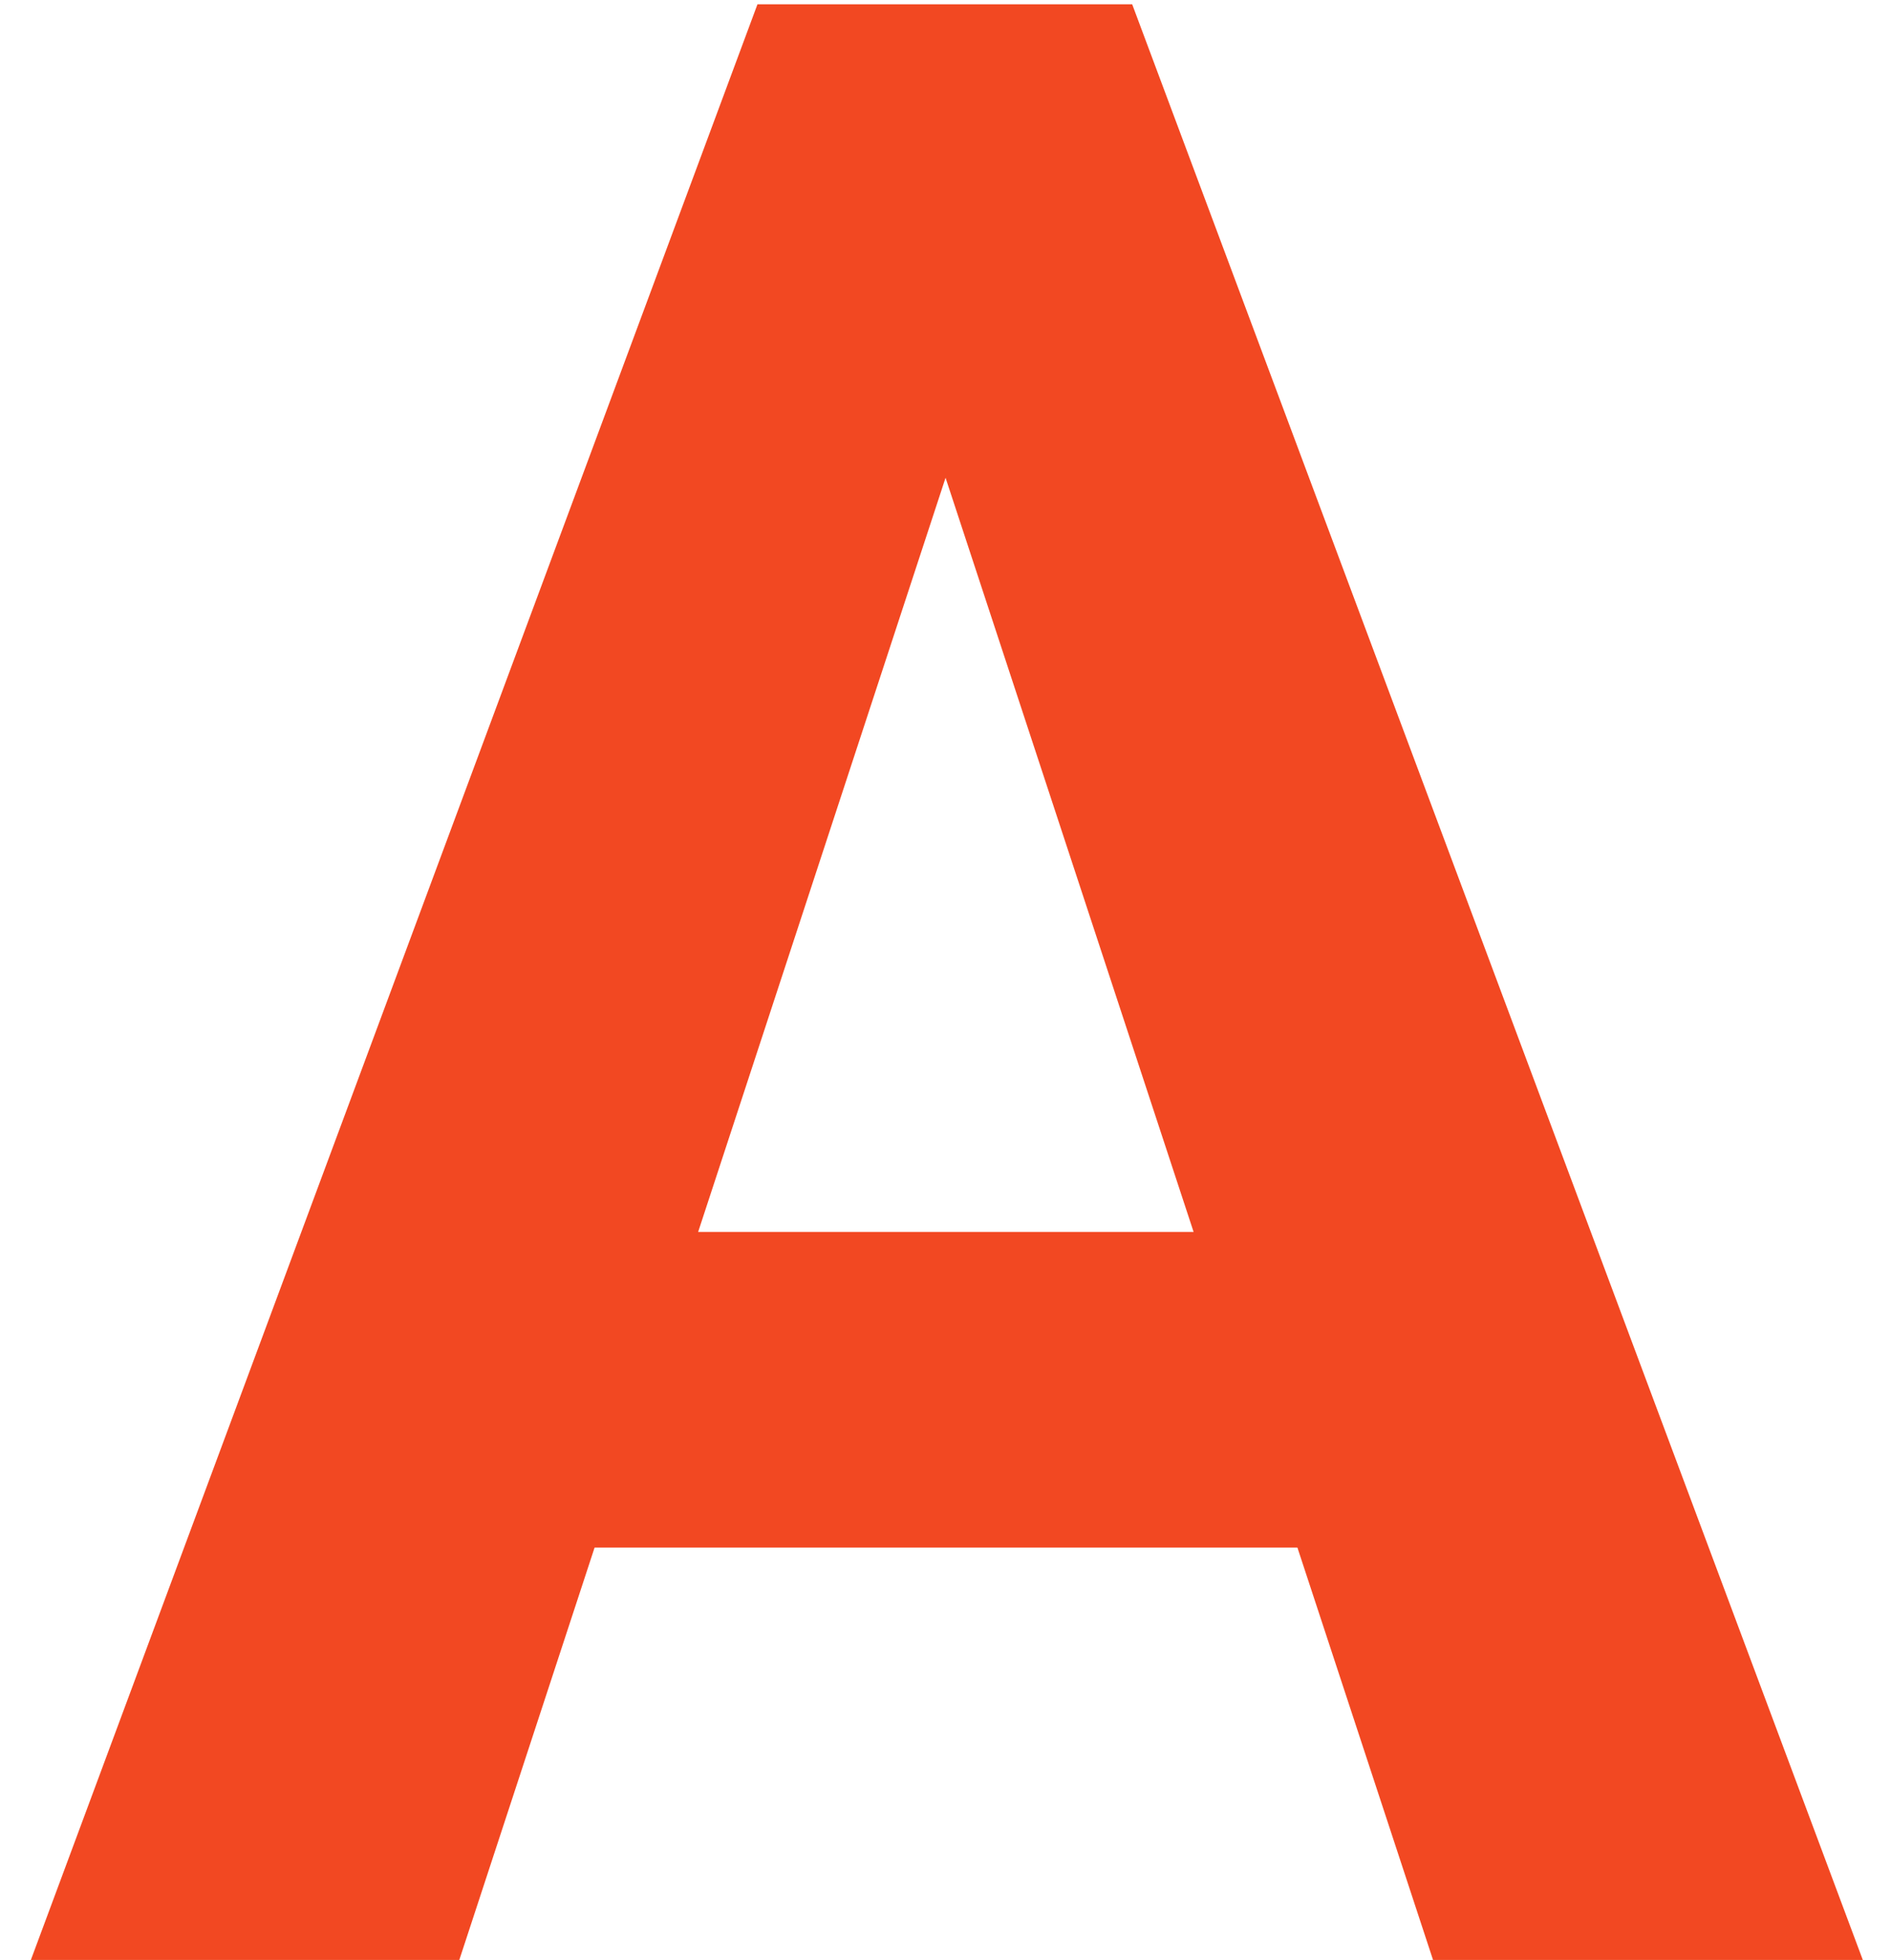 <svg width="55" height="57" viewBox="0 0 55 57" fill="none" xmlns="http://www.w3.org/2000/svg">
<path d="M28.828 9.852L13.359 57H0.898L22.031 0.125H29.961L28.828 9.852ZM41.68 57L26.172 9.852L24.922 0.125L32.93 0.125L54.18 57H41.68ZM40.977 35.828V45.008H10.938V35.828H40.977Z" fill="#F24822"/>
</svg>
